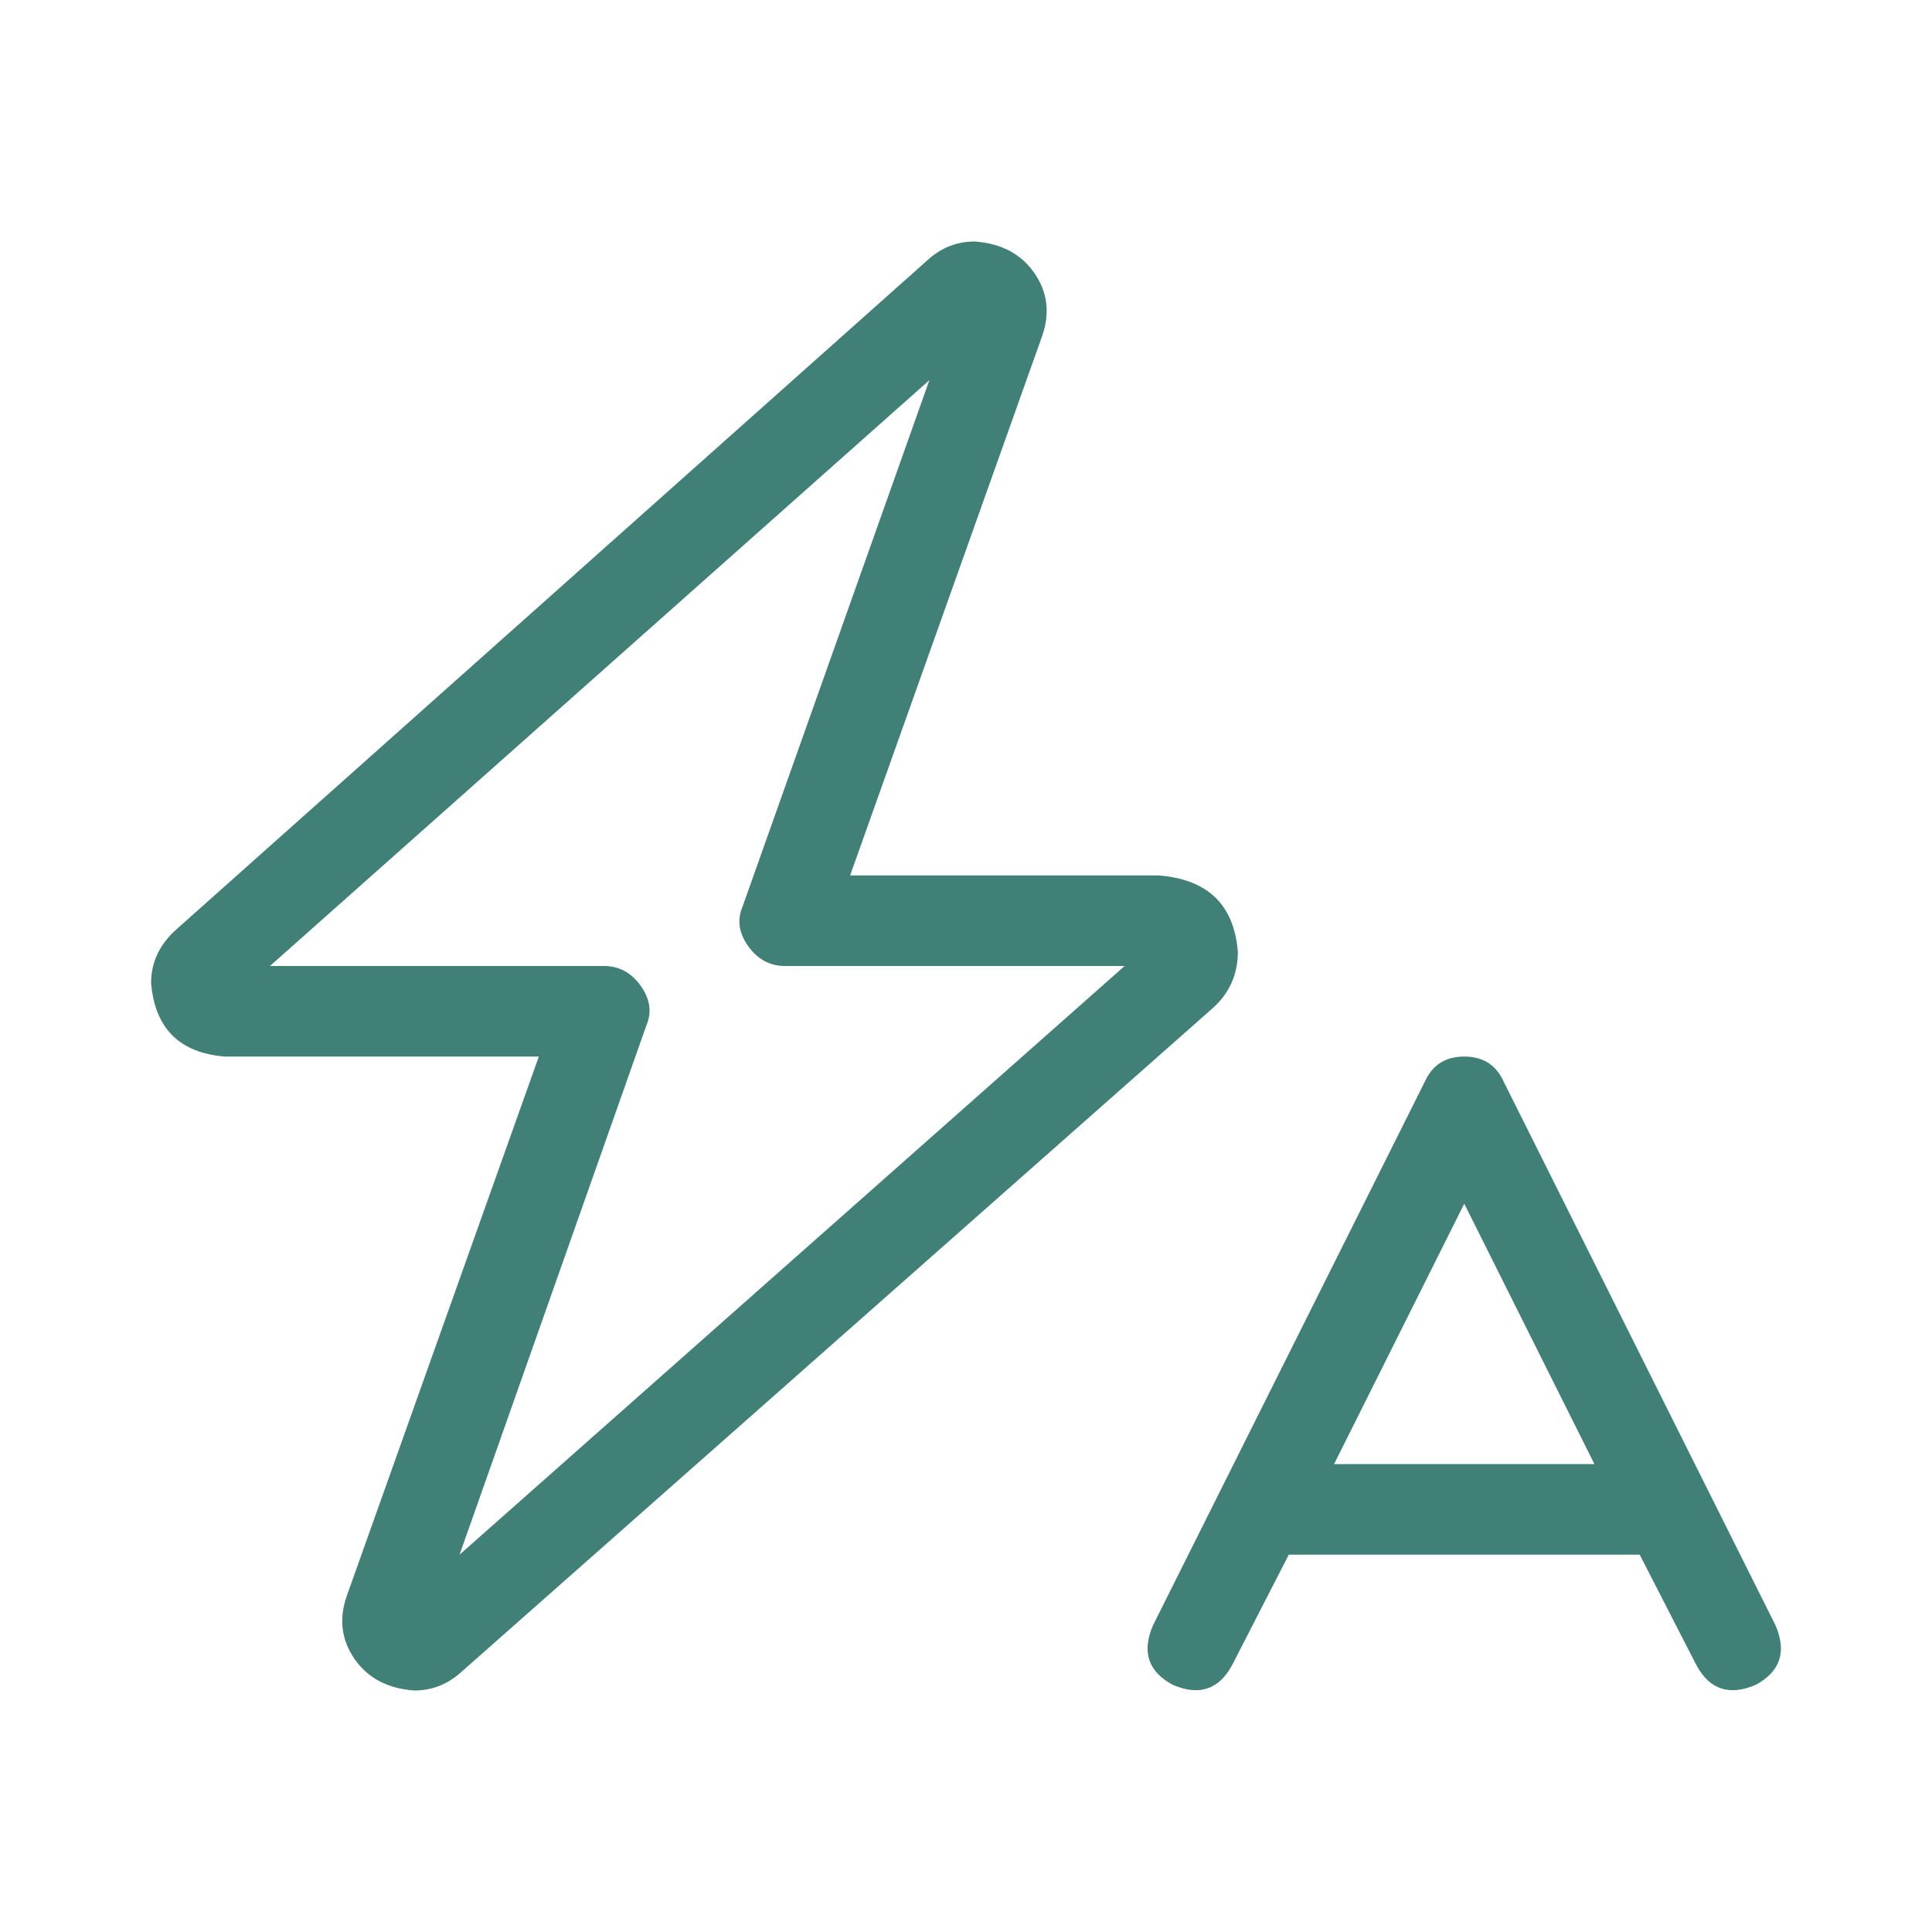 <svg width="48" height="48" viewBox="0 0 48 48" fill="none" xmlns="http://www.w3.org/2000/svg">
<path d="M25.902 8.32L21.121 21.75H28.785C30.004 21.844 30.66 22.477 30.754 23.648C30.754 24.211 30.543 24.68 30.121 25.055L11.418 41.578C11.09 41.859 10.715 42 10.293 42C9.637 41.953 9.145 41.695 8.816 41.227C8.488 40.758 8.418 40.242 8.605 39.68L13.387 26.25H5.582C4.457 26.156 3.848 25.547 3.754 24.422C3.754 23.906 3.965 23.461 4.387 23.086L23.09 6.422C23.418 6.141 23.793 6 24.215 6C24.871 6.047 25.363 6.305 25.691 6.773C26.02 7.242 26.09 7.758 25.902 8.32ZM15.004 24C15.379 24 15.684 24.164 15.918 24.492C16.152 24.82 16.199 25.148 16.059 25.477L11.418 38.625L27.941 24H19.504C19.129 24 18.824 23.836 18.59 23.508C18.355 23.18 18.309 22.852 18.449 22.523L23.09 9.445L6.707 24H15.004ZM36.379 26.25C36.848 26.25 37.176 26.461 37.363 26.883L44.113 40.383C44.395 41.039 44.23 41.531 43.621 41.859C42.965 42.141 42.473 41.977 42.145 41.367L40.738 38.625H32.02L30.613 41.367C30.285 41.977 29.793 42.141 29.137 41.859C28.527 41.531 28.363 41.039 28.645 40.383L35.395 26.883C35.582 26.461 35.91 26.25 36.379 26.25ZM33.145 36.375H39.613L36.379 29.906L33.145 36.375Z" fill="#408077"/>
</svg>
